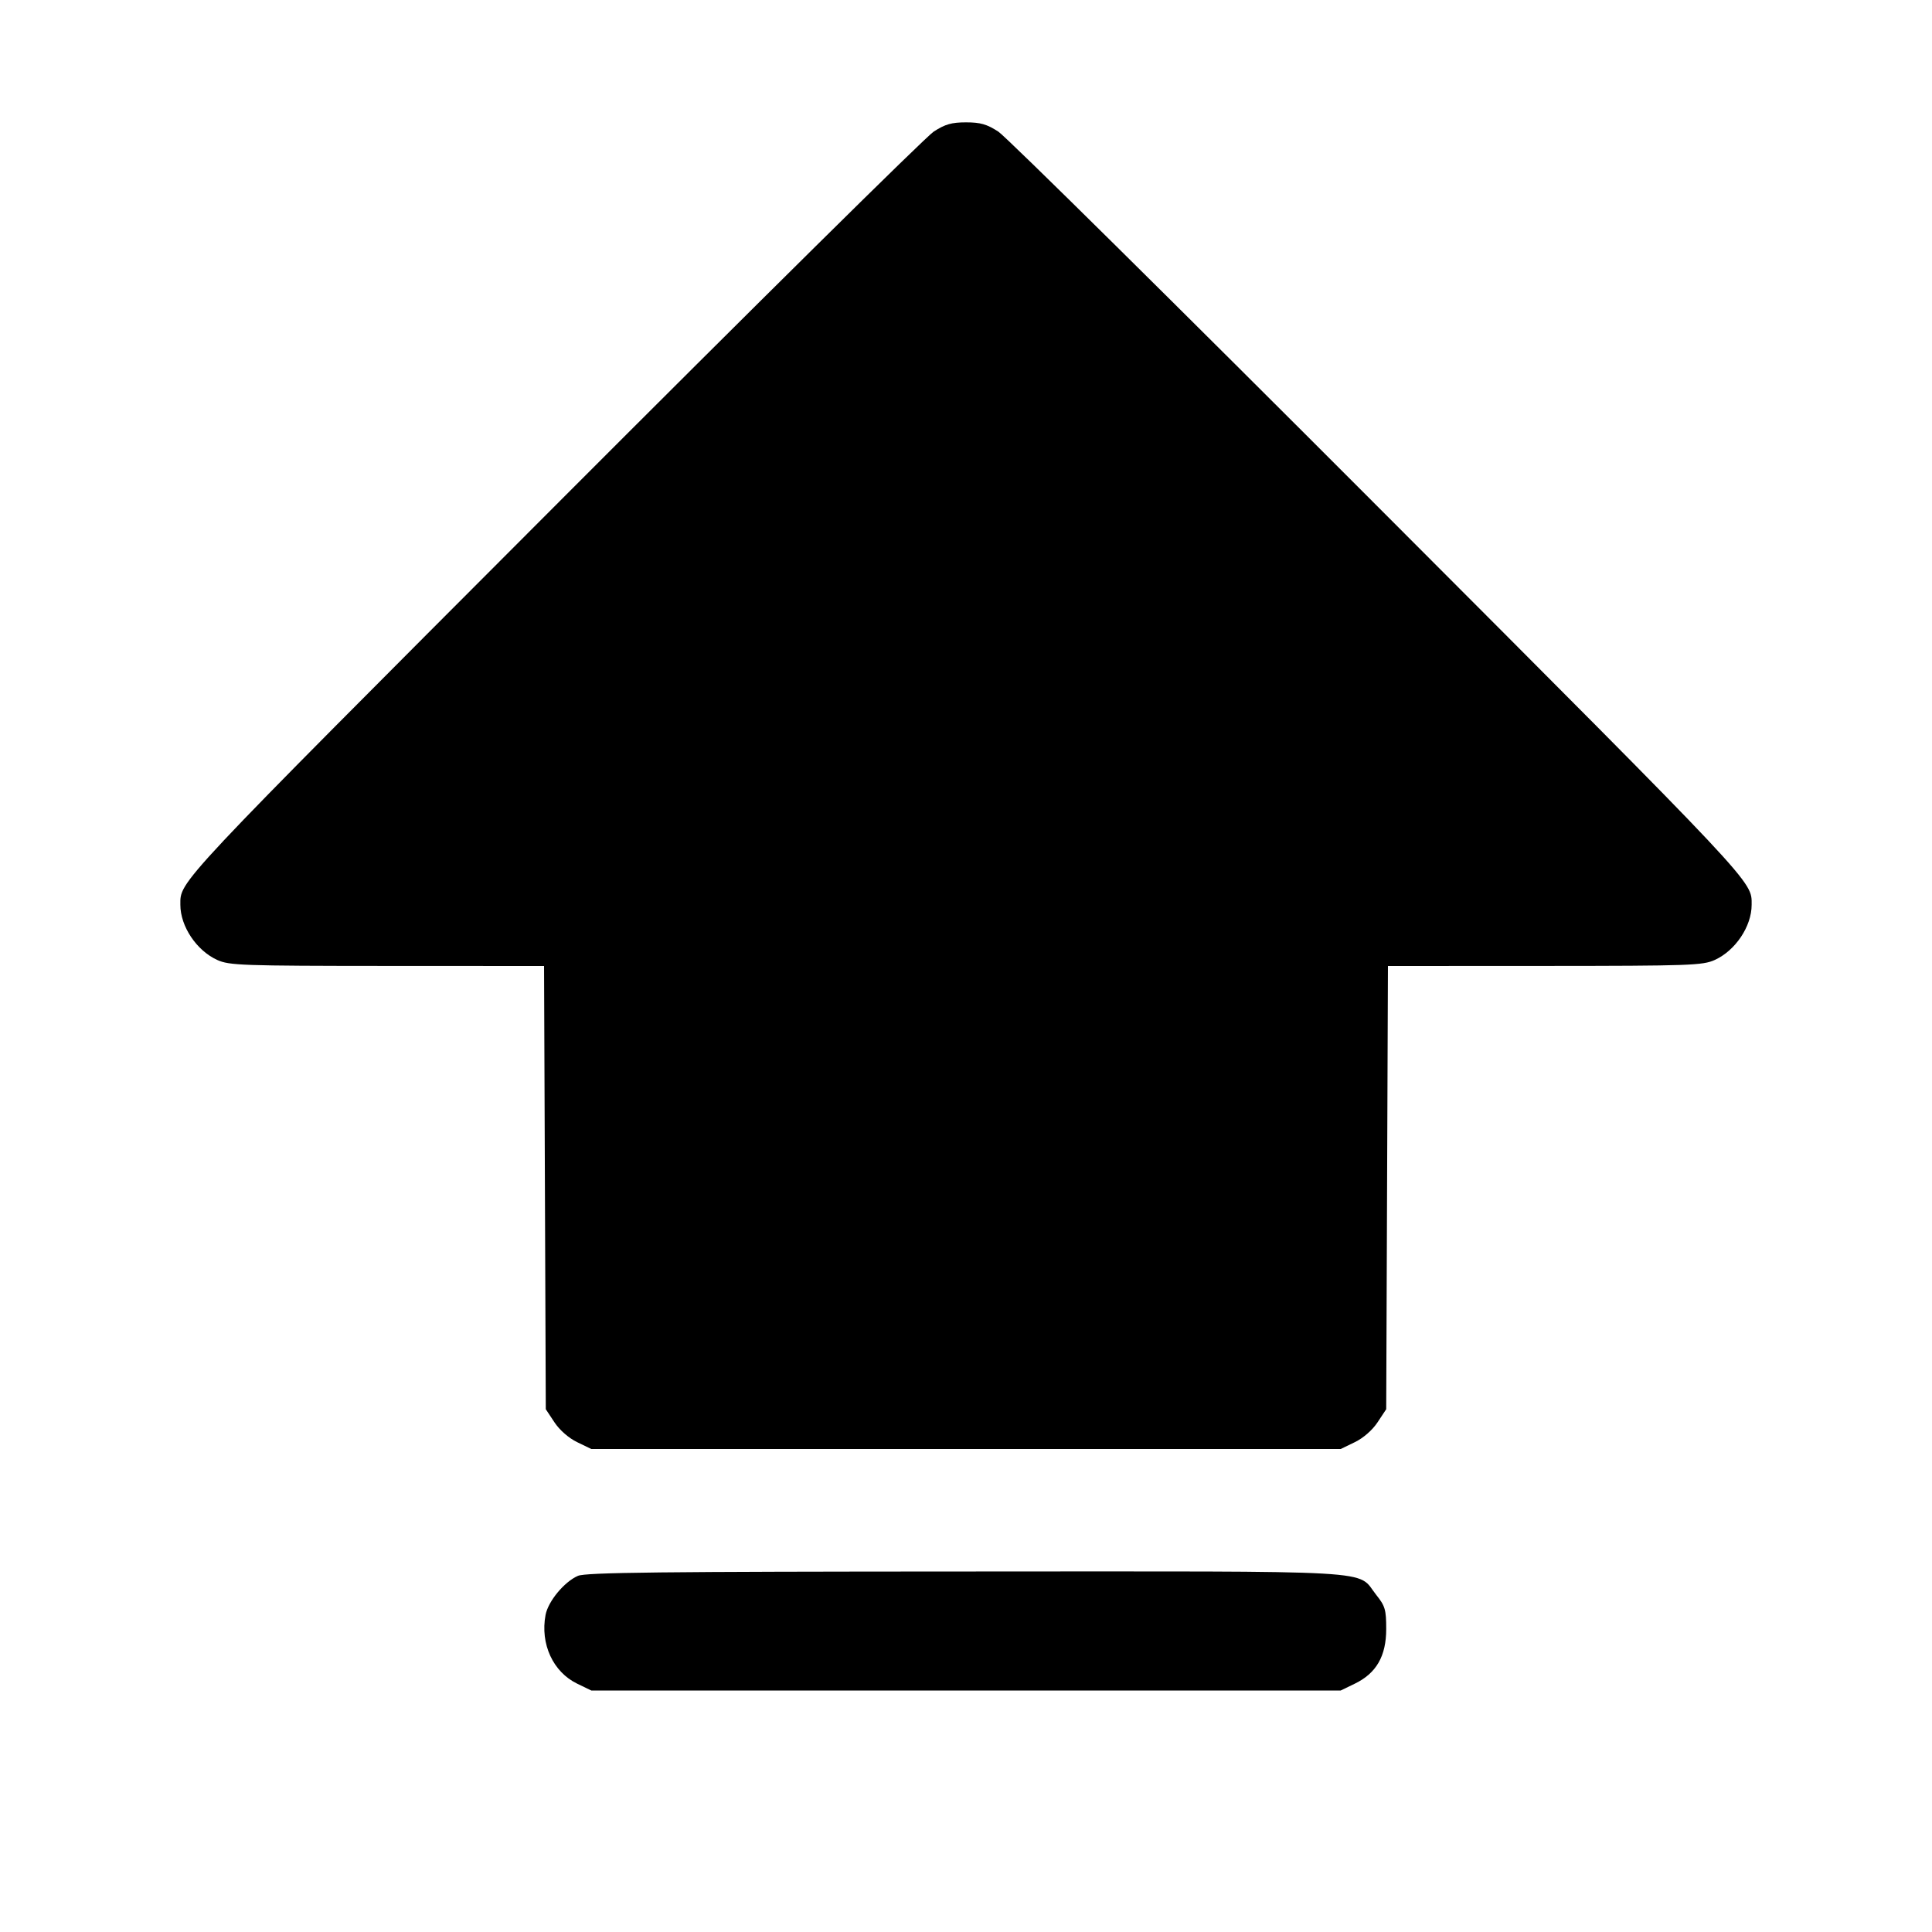 <svg fill="currentColor" viewBox="0 0 256 256" xmlns="http://www.w3.org/2000/svg"><path d="M123.710 17.446 C 122.667 18.124,99.989 40.540,73.315 67.260 C 22.904 117.756,23.898 116.697,23.898 119.893 C 23.898 122.745,26.044 125.954,28.782 127.198 C 30.379 127.923,32.049 127.982,51.298 127.991 L 72.090 128.000 72.205 157.365 L 72.320 186.730 73.465 188.460 C 74.155 189.502,75.354 190.550,76.480 191.095 L 78.349 192.000 128.000 192.000 L 177.651 192.000 179.520 191.095 C 180.646 190.550,181.845 189.502,182.535 188.460 L 183.680 186.730 183.795 157.365 L 183.910 128.000 204.702 127.991 C 223.951 127.982,225.621 127.923,227.218 127.198 C 229.956 125.954,232.102 122.745,232.102 119.893 C 232.102 116.697,233.096 117.756,182.685 67.260 C 156.011 40.540,133.333 18.124,132.290 17.446 C 130.771 16.459,129.916 16.213,128.000 16.213 C 126.084 16.213,125.229 16.459,123.710 17.446 M76.579 208.808 C 74.767 209.597,72.628 212.182,72.288 213.991 C 71.568 217.832,73.278 221.545,76.480 223.095 L 78.349 224.000 128.000 224.000 L 177.651 224.000 179.520 223.095 C 182.373 221.714,183.680 219.439,183.680 215.857 C 183.680 213.292,183.540 212.811,182.370 211.346 C 179.657 207.952,184.206 208.213,128.000 208.231 C 87.531 208.244,77.618 208.355,76.579 208.808 " stroke="none" fill-rule="evenodd"></path></svg>
